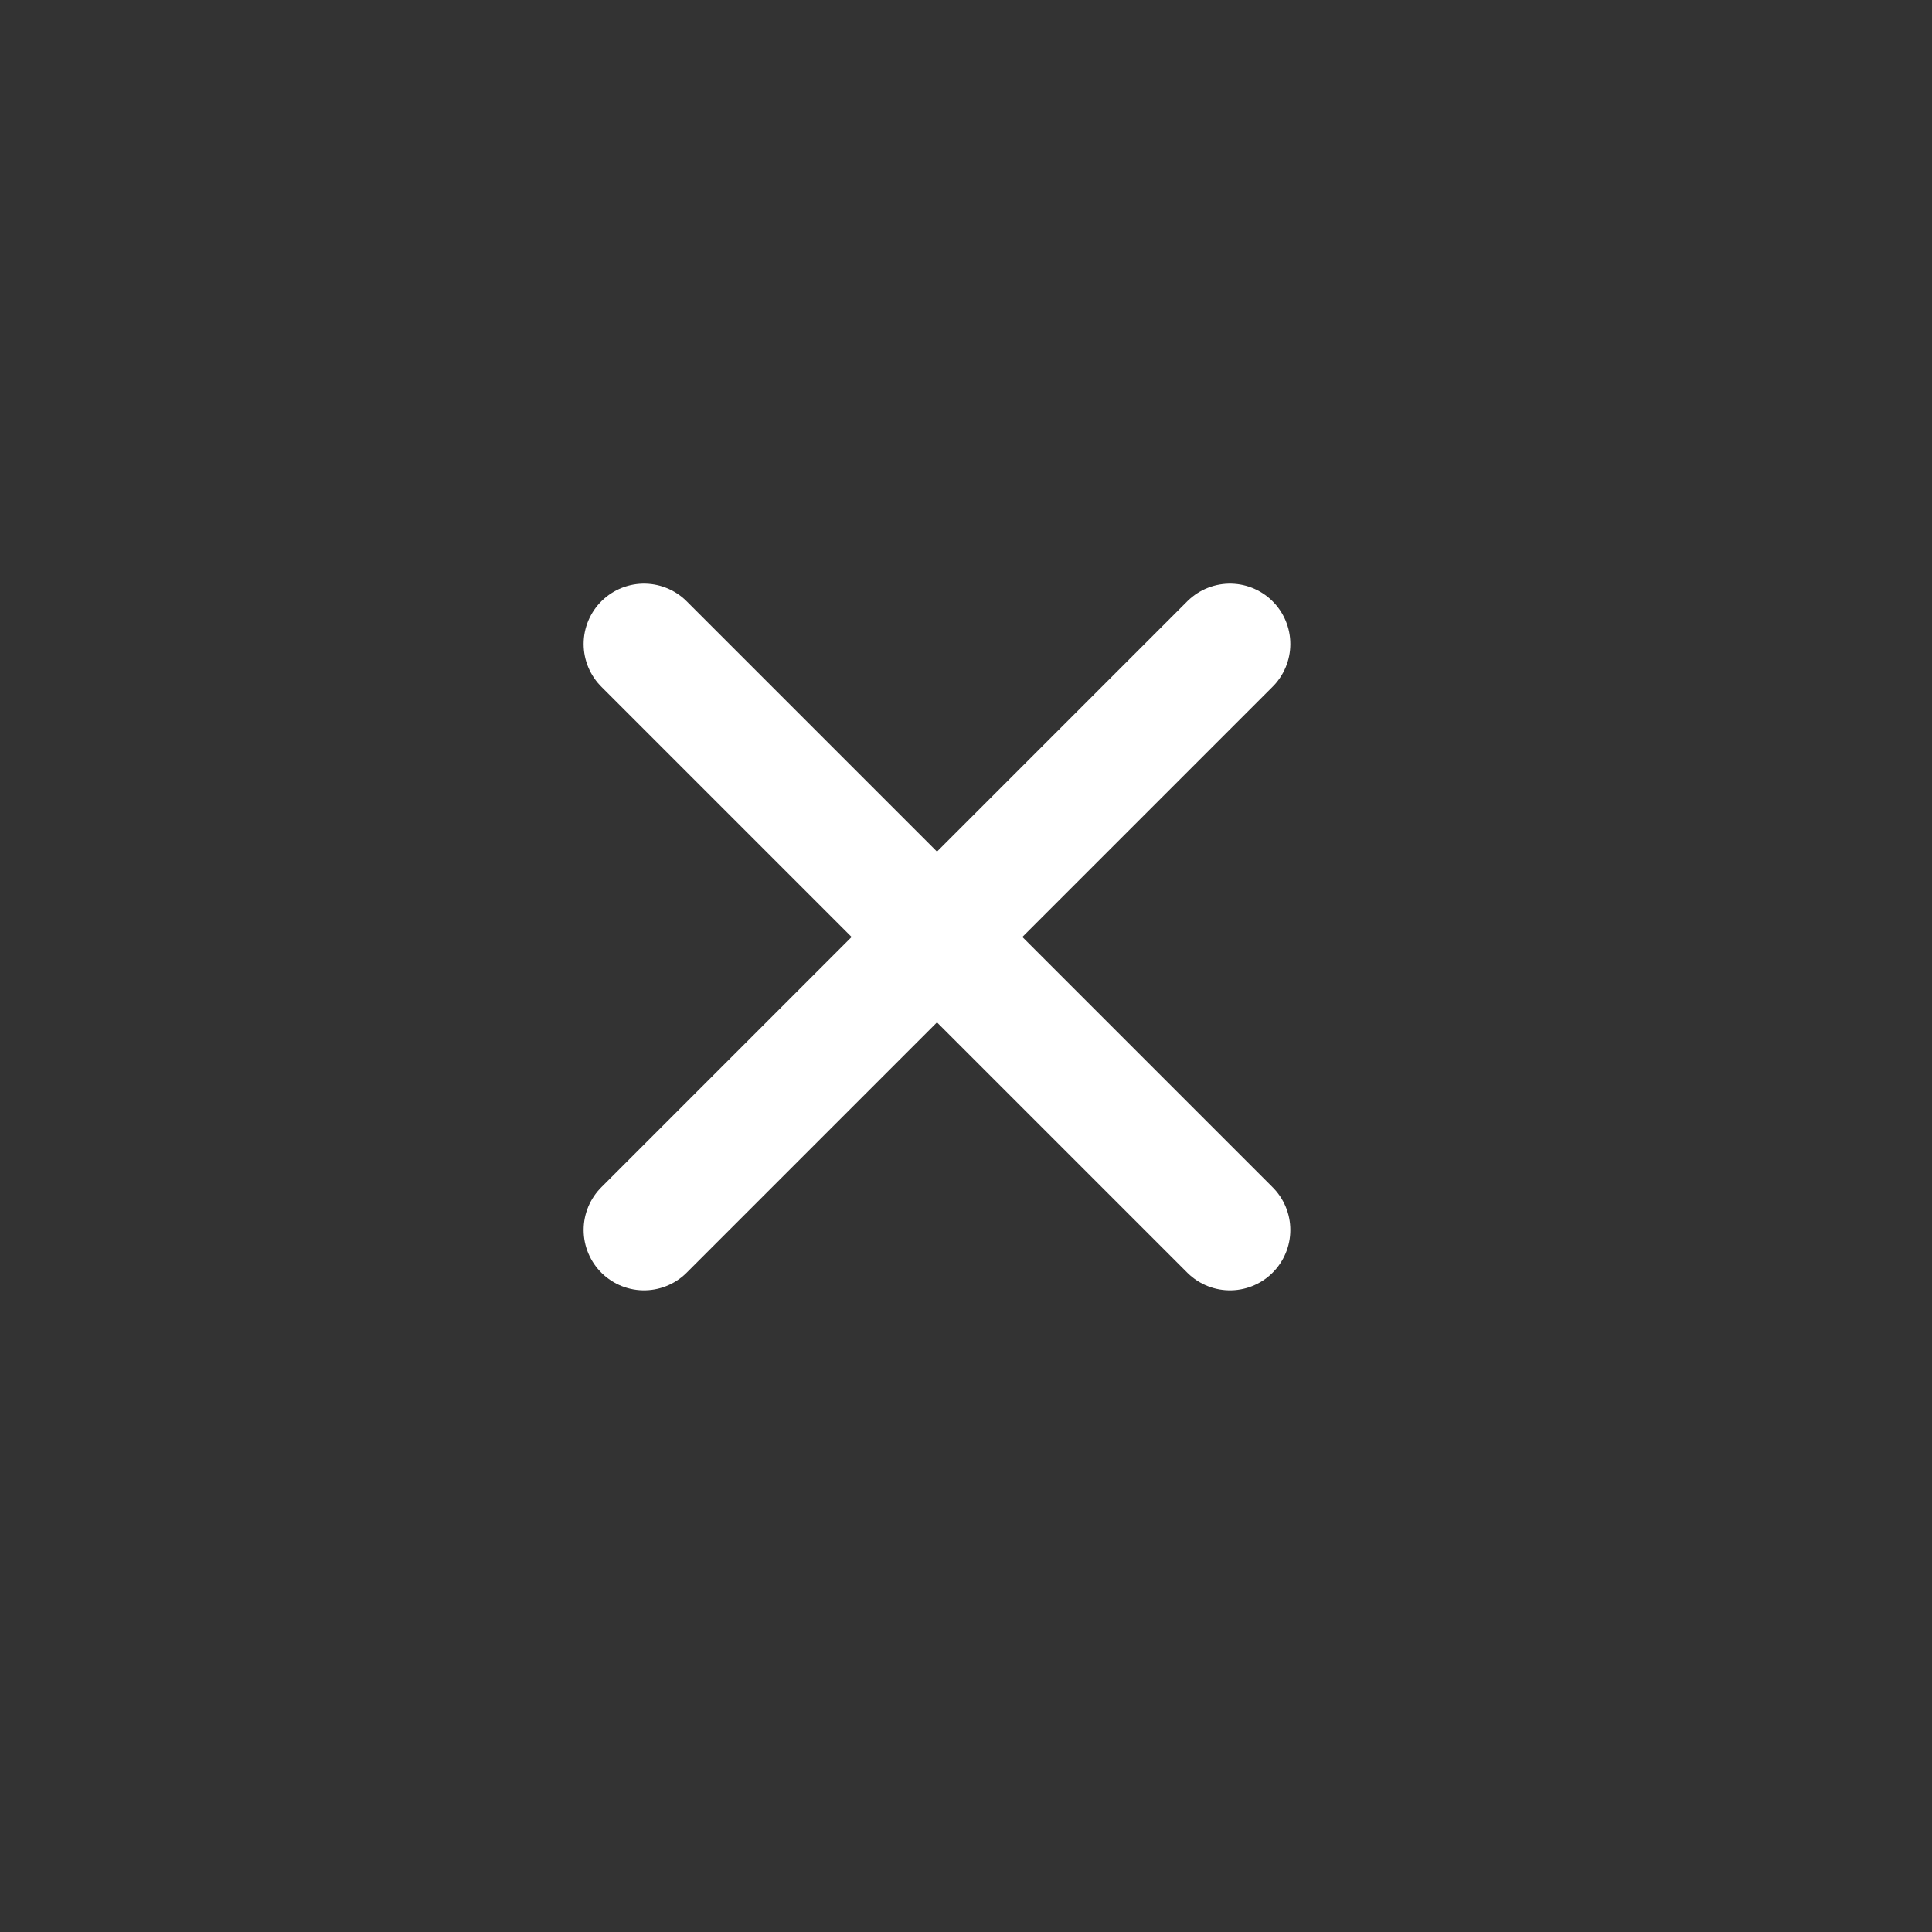<?xml version="1.0" encoding="UTF-8"?>
<svg width="24px" height="24px" viewBox="0 0 24 24" version="1.1" xmlns="http://www.w3.org/2000/svg" xmlns:xlink="http://www.w3.org/1999/xlink">
    <rect x="0" y="0" width="24" height="24" fill="#333333" stroke="none"/>
    <title>icon/24/cross copy</title>
    <g id="icon/24/cross-copy" stroke="none" stroke-width="1" fill="none" fill-rule="evenodd" stroke-linecap="round" stroke-linejoin="round">
        <path d="M8,8 L15.279,15.279 M8,15.279 L15.279,8" id="Combined-Shape" stroke="#FFFFFF" stroke-width="1.5"></path>
    </g>
</svg>